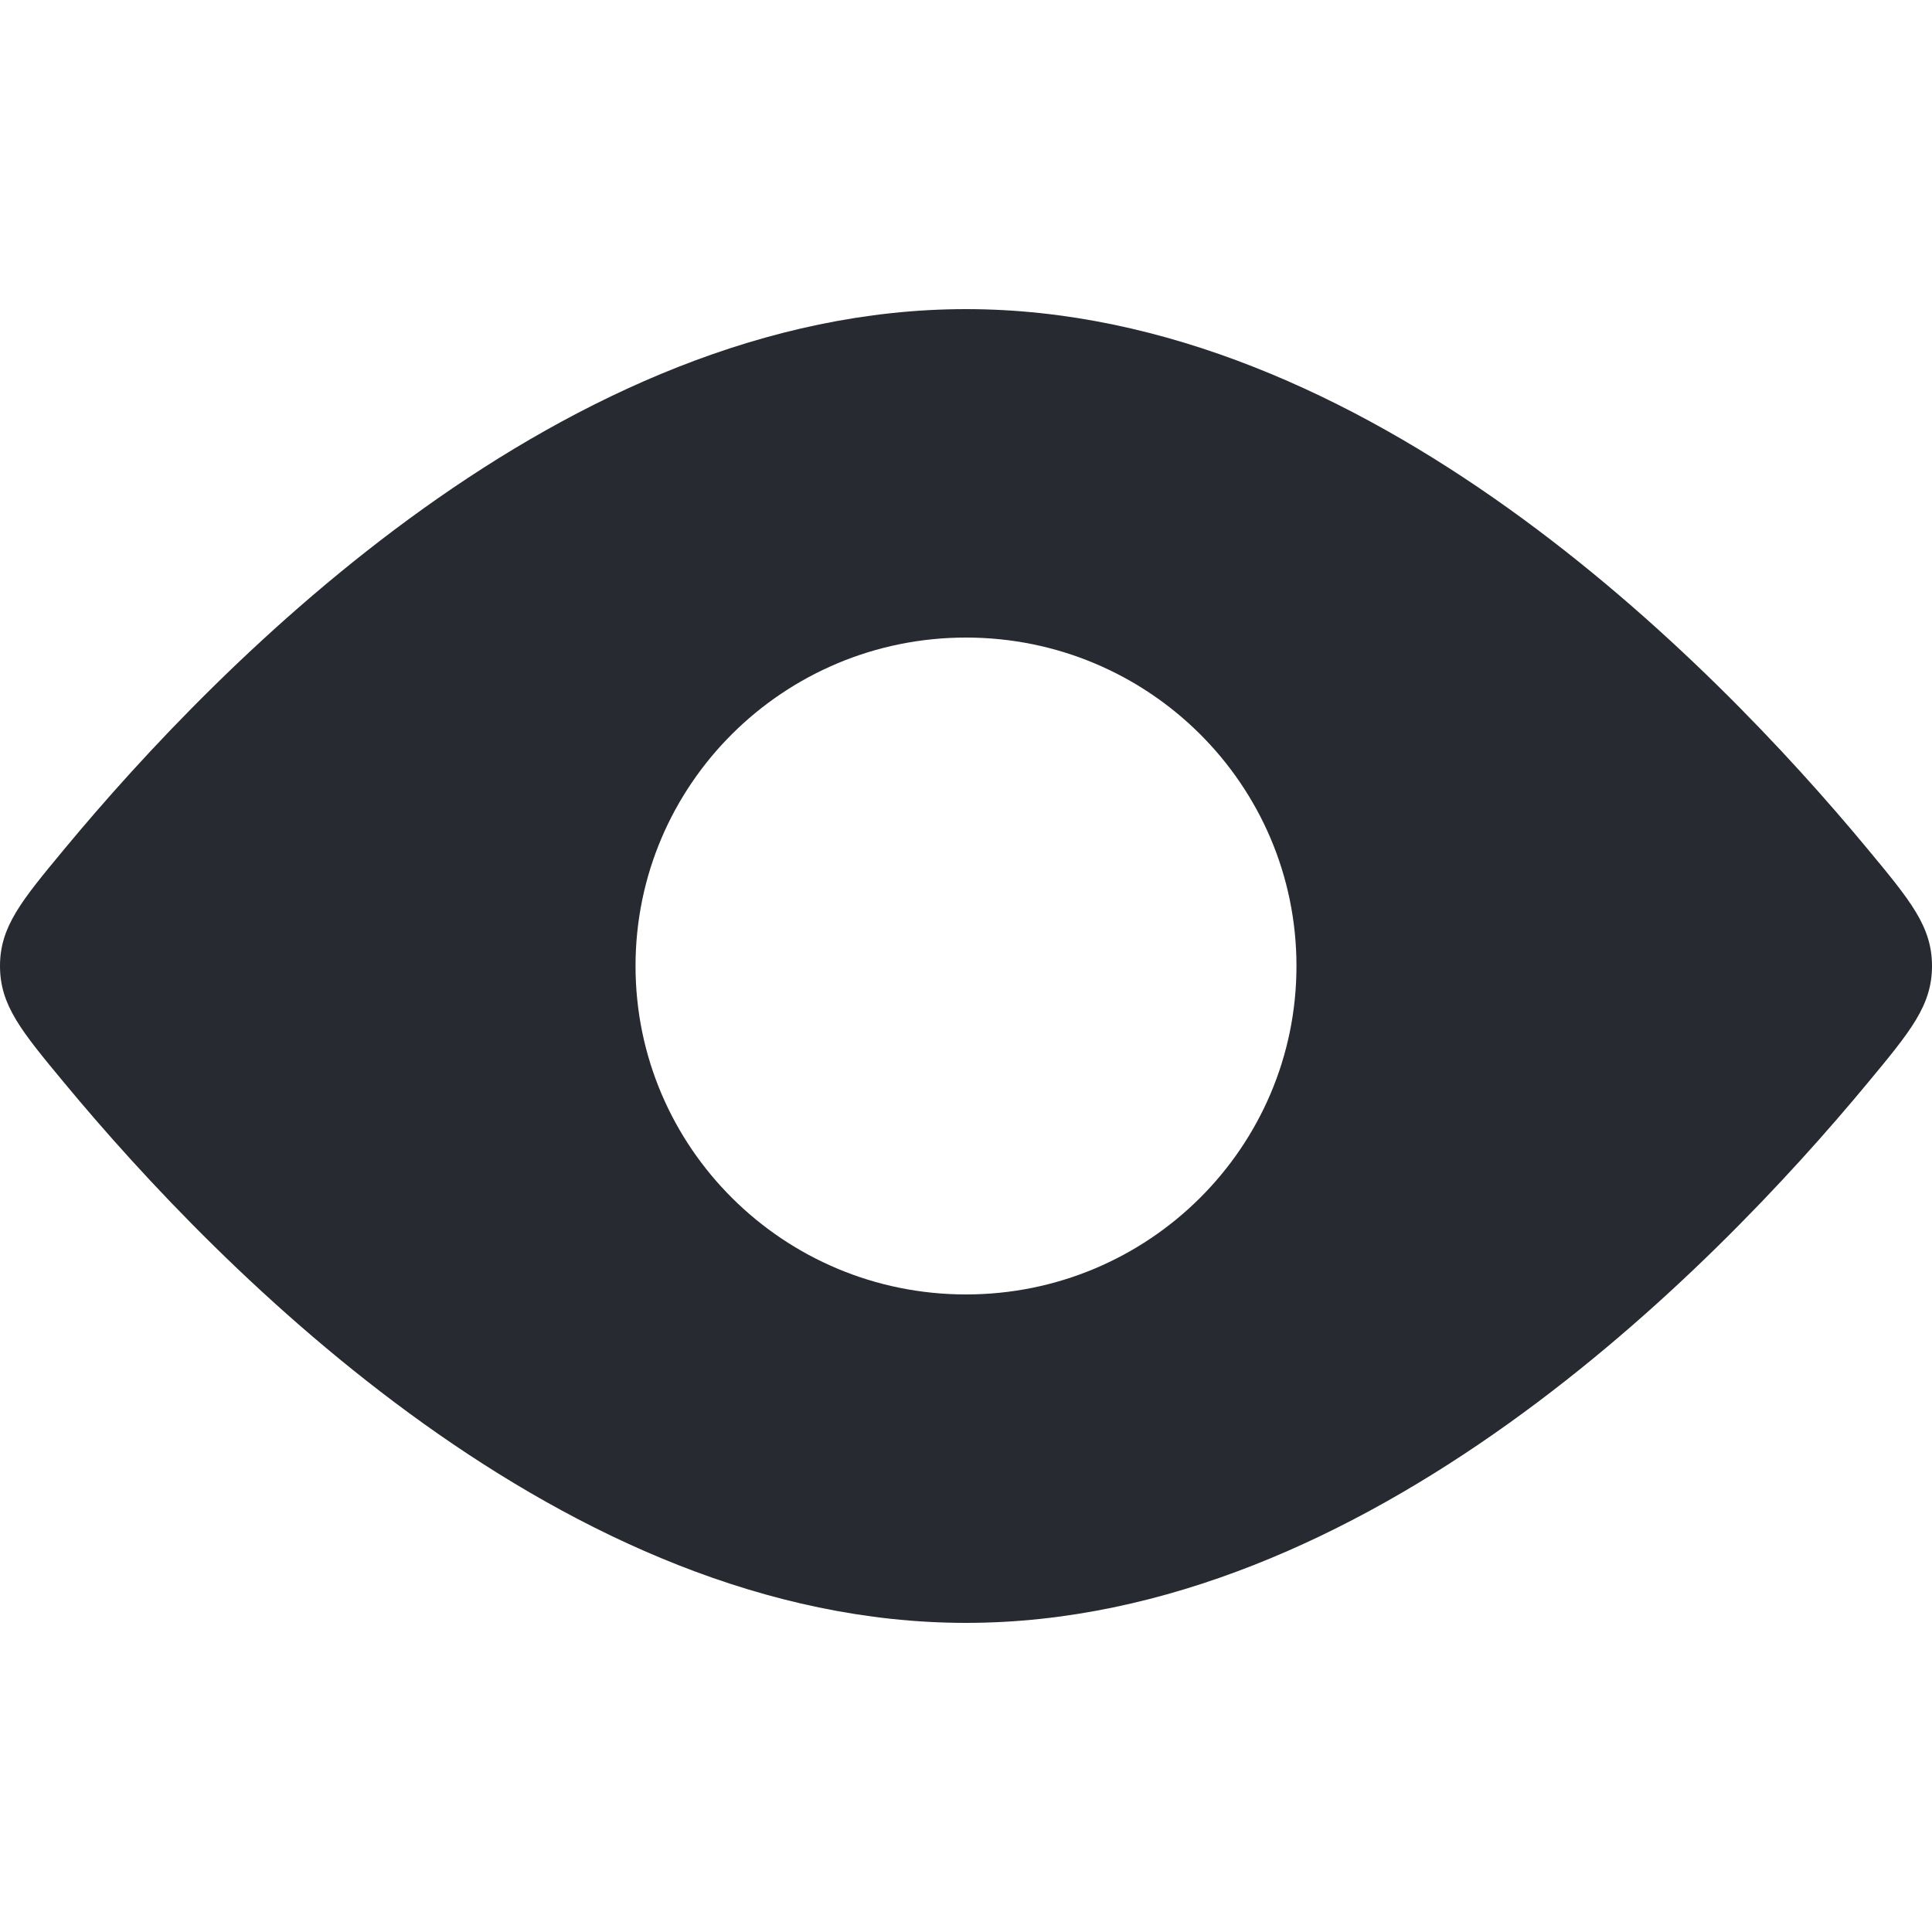 <svg width="20" height="20" viewBox="0 0 20 20" fill="none" xmlns="http://www.w3.org/2000/svg">
<g id="Component 22">
<path id="Vector" fill-rule="evenodd" clip-rule="evenodd" d="M20 10C20 9.593 19.779 9.326 19.336 8.792C17.717 6.838 14.146 3.2 10 3.2C5.854 3.2 2.283 6.838 0.664 8.792C0.221 9.326 0 9.593 0 10C0 10.407 0.221 10.674 0.664 11.208C2.283 13.162 5.854 16.8 10 16.8C14.146 16.8 17.717 13.162 19.336 11.208C19.779 10.674 20 10.407 20 10ZM10 13.4C11.889 13.4 13.421 11.878 13.421 10C13.421 8.122 11.889 6.6 10 6.6C8.111 6.6 6.579 8.122 6.579 10C6.579 11.878 8.111 13.4 10 13.4Z" fill="#272A31"/>
</g>
</svg>
